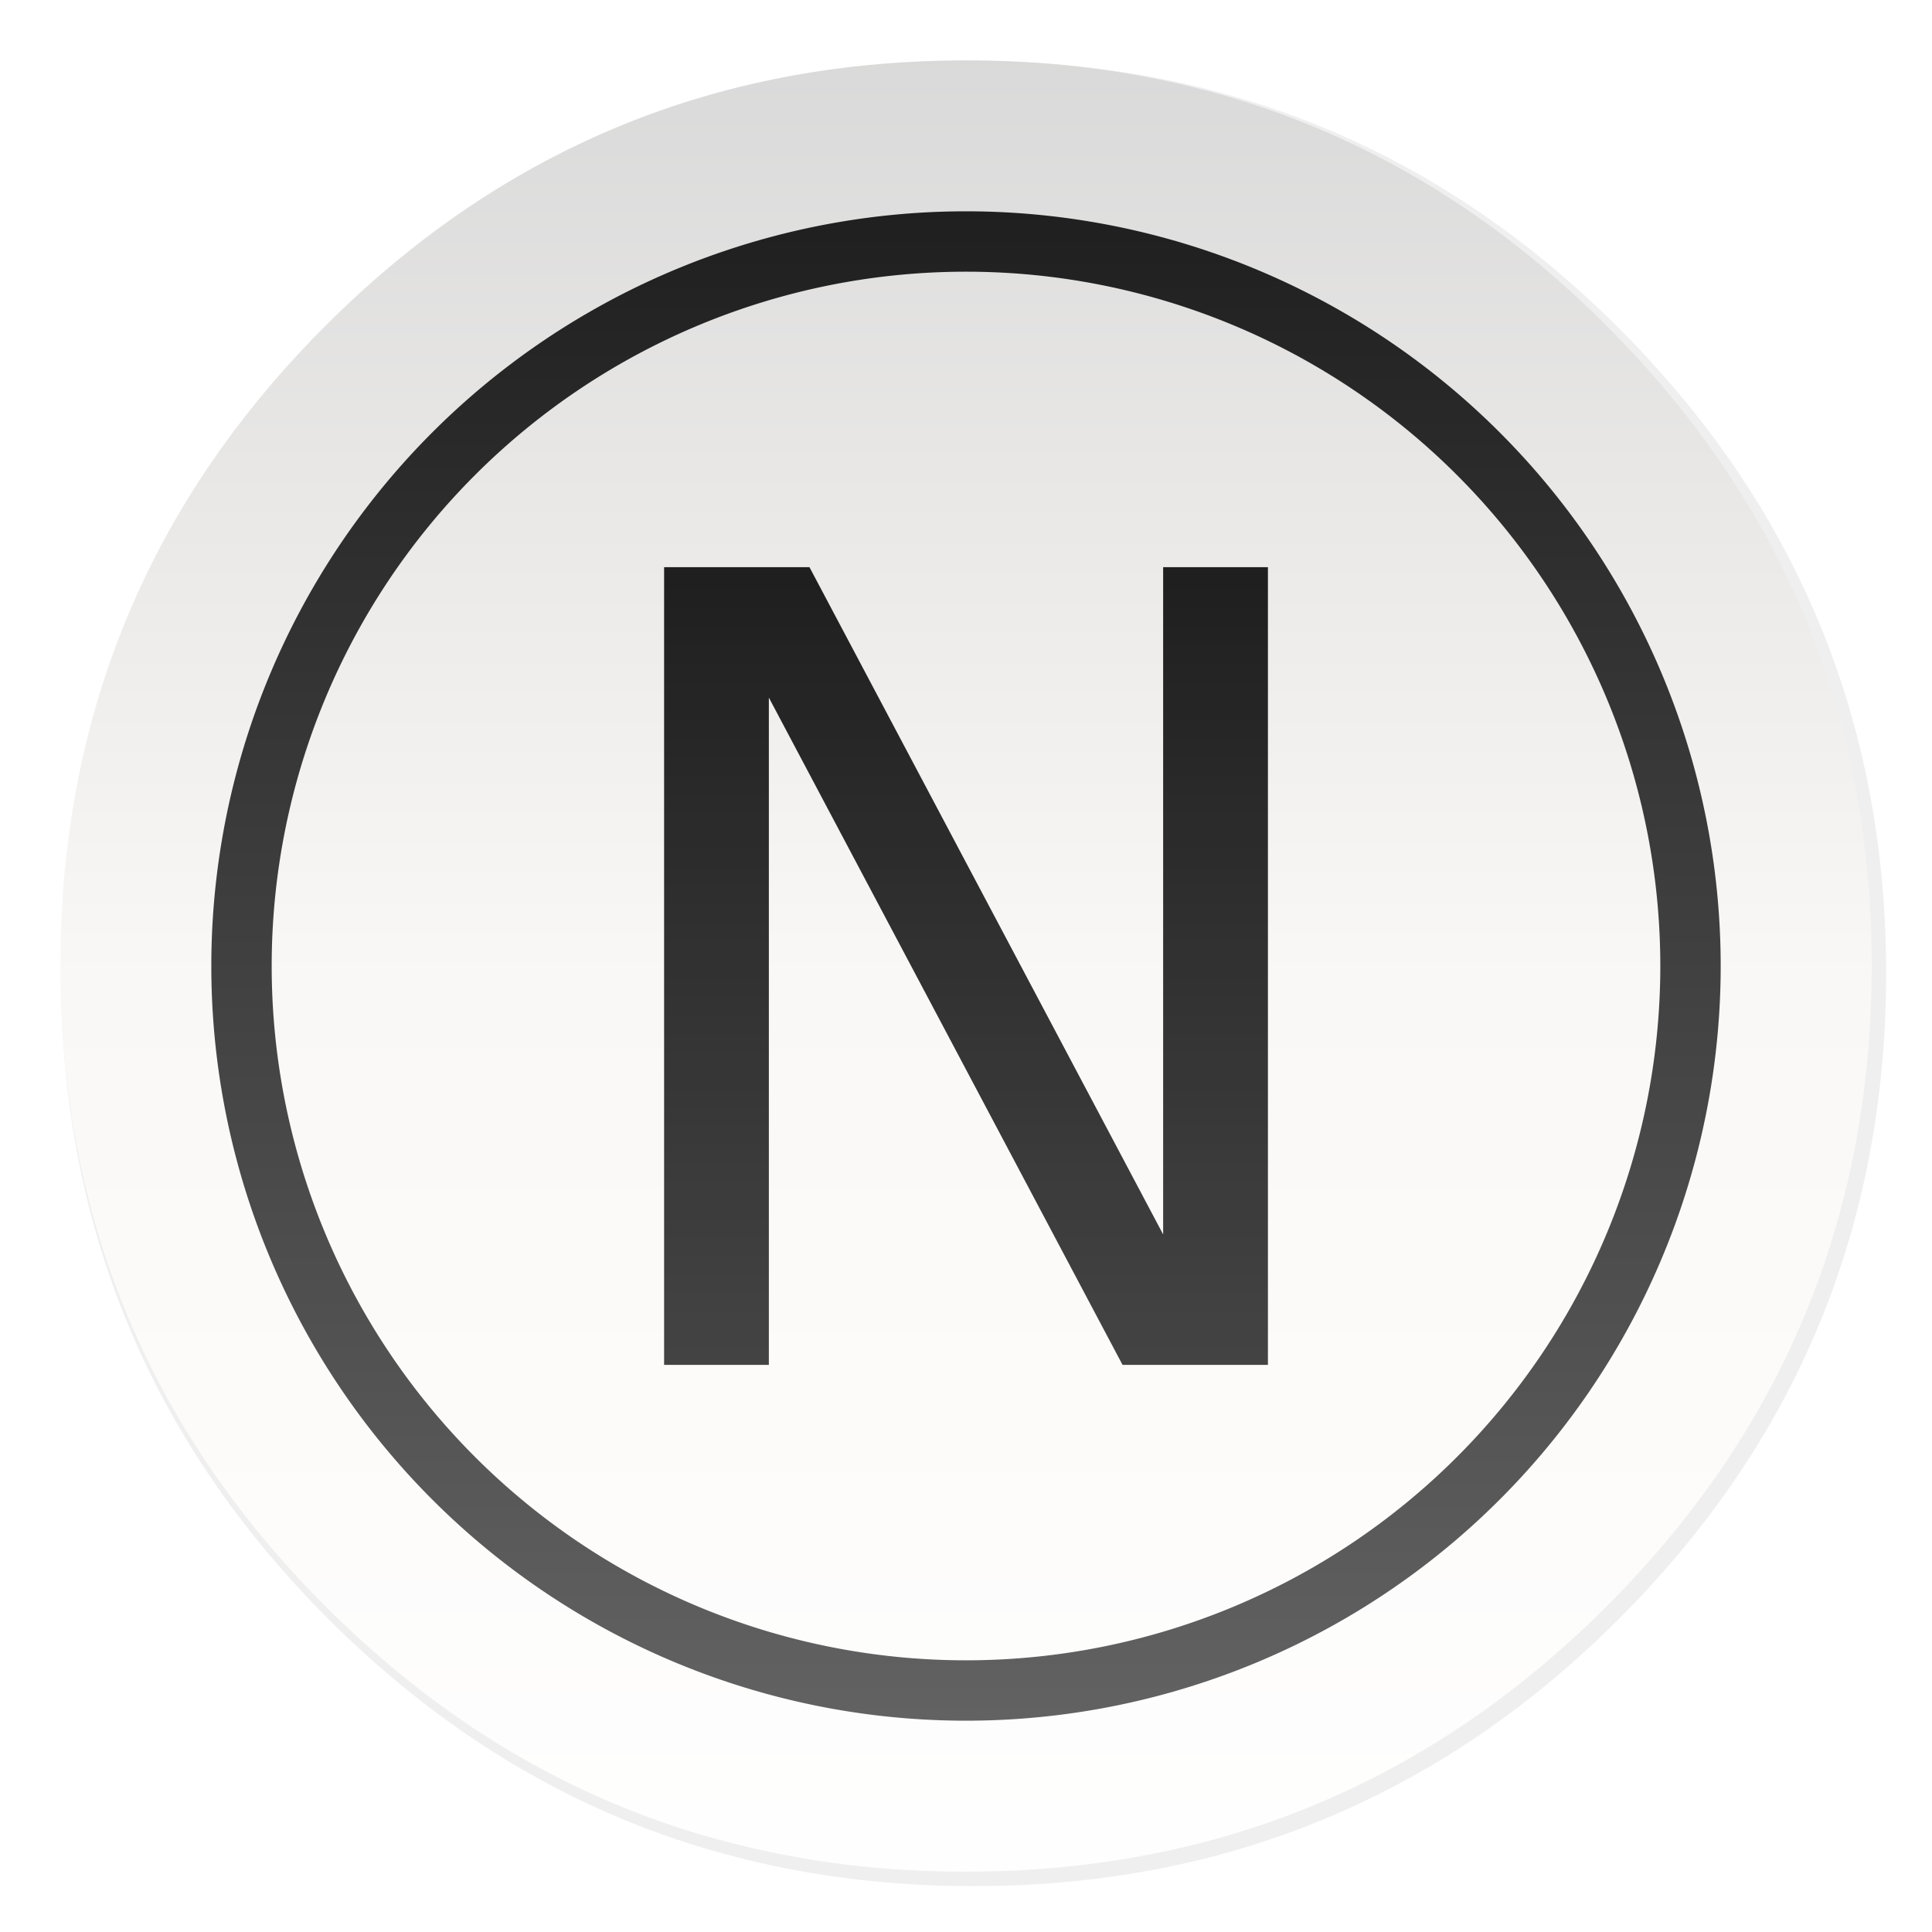 <svg xmlns="http://www.w3.org/2000/svg" xmlns:xlink="http://www.w3.org/1999/xlink" width="64" height="64" enable-background="new 0 0 1024 1024" image-rendering="optimizeSpeed"><defs><linearGradient id="a"><stop offset="0" stop-color="#111"/><stop offset="1" stop-color="#626262"/></linearGradient><linearGradient id="c" x1="519.68" x2="519.68" y1="2.826" y2="1026.1" gradientTransform="translate(-.546 -.546) scale(.064)" gradientUnits="userSpaceOnUse"><stop offset="0" stop-color="#d7d7d7"/><stop offset=".5" stop-color="#faf8f6"/><stop offset="1" stop-color="#fff"/></linearGradient><linearGradient xlink:href="#a" id="d" x1="32" x2="32" y1="-3.576" y2="57" gradientUnits="userSpaceOnUse"/><linearGradient xlink:href="#a" id="e" x1="32" x2="32" y1="7" y2="56.602" gradientUnits="userSpaceOnUse"/><filter id="b" width="1.072" height="1.072" x="-.036" y="-.036" color-interpolation-filters="sRGB"><feGaussianBlur stdDeviation="14.17"/></filter><filter id="f" width="1.139" height="1.105" x="-.07" y="-.053" color-interpolation-filters="sRGB"><feGaussianBlur stdDeviation=".58"/></filter></defs><path d="M970.43 391.52a514.995 514.995 0 0 0-3.653-13.61c-1-3.403-2.001-6.855-3.152-10.508a421.479 421.479 0 0 0-5.304-15.862c-6.455-18.263-14.16-36.076-23.167-53.689a475.424 475.424 0 0 0-12.309-22.416c-20.315-34.525-45.833-67.249-76.406-97.821-72.653-72.653-157.26-116.74-253.84-132.15a484.051 484.051 0 0 0-50.087-5.354c-9.707-.55-19.865-.85-30.122-.85-9.357 0-18.614.25-27.92.75-118.44 6.105-220.46 51.988-306.07 137.6Q40.05 315.96 40.05 511.6c0 130.45 46.134 241.83 138.35 334.04 56.741 56.691 120.64 95.97 191.24 117.64 36.777 11.258 74.855 17.863 114.83 19.965h.4c8.507.45 16.612.7 24.518.7h3.003a583.3 583.3 0 0 0 30.122-.8c2.501-.15 4.753-.3 6.955-.45 20.215-1.451 39.929-4.053 58.743-7.706a519.823 519.823 0 0 0 23.417-5.154c80.859-20.315 152.26-61.645 214.81-124.19 48.636-48.636 84.462-102.57 107.43-161.92 18.463-47.685 28.67-98.872 30.572-153.61.2-6.054.3-12.259.3-18.514V508.6c-.2-40.68-4.954-79.558-14.31-117.09z" filter="url(#b)" opacity=".25" transform="translate(-.544 -.493) scale(.064)"/><path fill="url(#c)" d="M61.091 24.373c-.07-.276-.15-.572-.232-.864-.064-.217-.127-.436-.2-.668A27.86 27.86 0 0 0 58.069 17c-1.29-2.193-2.911-4.271-4.853-6.213-4.614-4.614-9.988-7.414-16.122-8.393a30.744 30.744 0 0 0-3.181-.34 33.984 33.984 0 0 0-3.687-.006c-7.522.387-14.002 3.302-19.439 8.74Q2 19.573 2 32c0 8.285 2.93 15.36 8.787 21.216 3.604 3.6 7.663 6.095 12.146 7.472a30.168 30.168 0 0 0 7.294 1.268h.025c.54.028 1.055.044 1.557.044H32c.656 0 1.304-.019 1.914-.05l.442-.03a31.441 31.441 0 0 0 3.73-.489 33 33 0 0 0 1.488-.327c5.135-1.29 9.67-3.915 13.643-7.888 3.089-3.089 5.364-6.514 6.823-10.284 1.173-3.028 1.821-6.28 1.942-9.756.012-.384.019-.778.019-1.176v-.19a31.213 31.213 0 0 0-.909-7.437z"/><path fill="url(#d)" fill-rule="evenodd" d="M32 7A25 25 0 0 0 7 32a25 25 0 0 0 25 25 25 25 0 0 0 25-25A25 25 0 0 0 32 7zm0 2a23 23 0 0 1 23 23 23 23 0 0 1-23 23A23 23 0 0 1 9 32 23 23 0 0 1 32 9z" style="paint-order:stroke fill markers"/><path fill="url(#e)" d="M22 18.788h4.814l11.717 22.106V18.788h3.47v26.425h-4.815L25.469 23.107v22.106H22z" aria-label="N"/><g aria-label="N" filter="url(#f)" opacity=".15"><path d="M22 18.788h4.814l11.717 22.106V18.788h3.47v26.425h-4.815L25.469 23.107v22.106H22z"/></g></svg>
